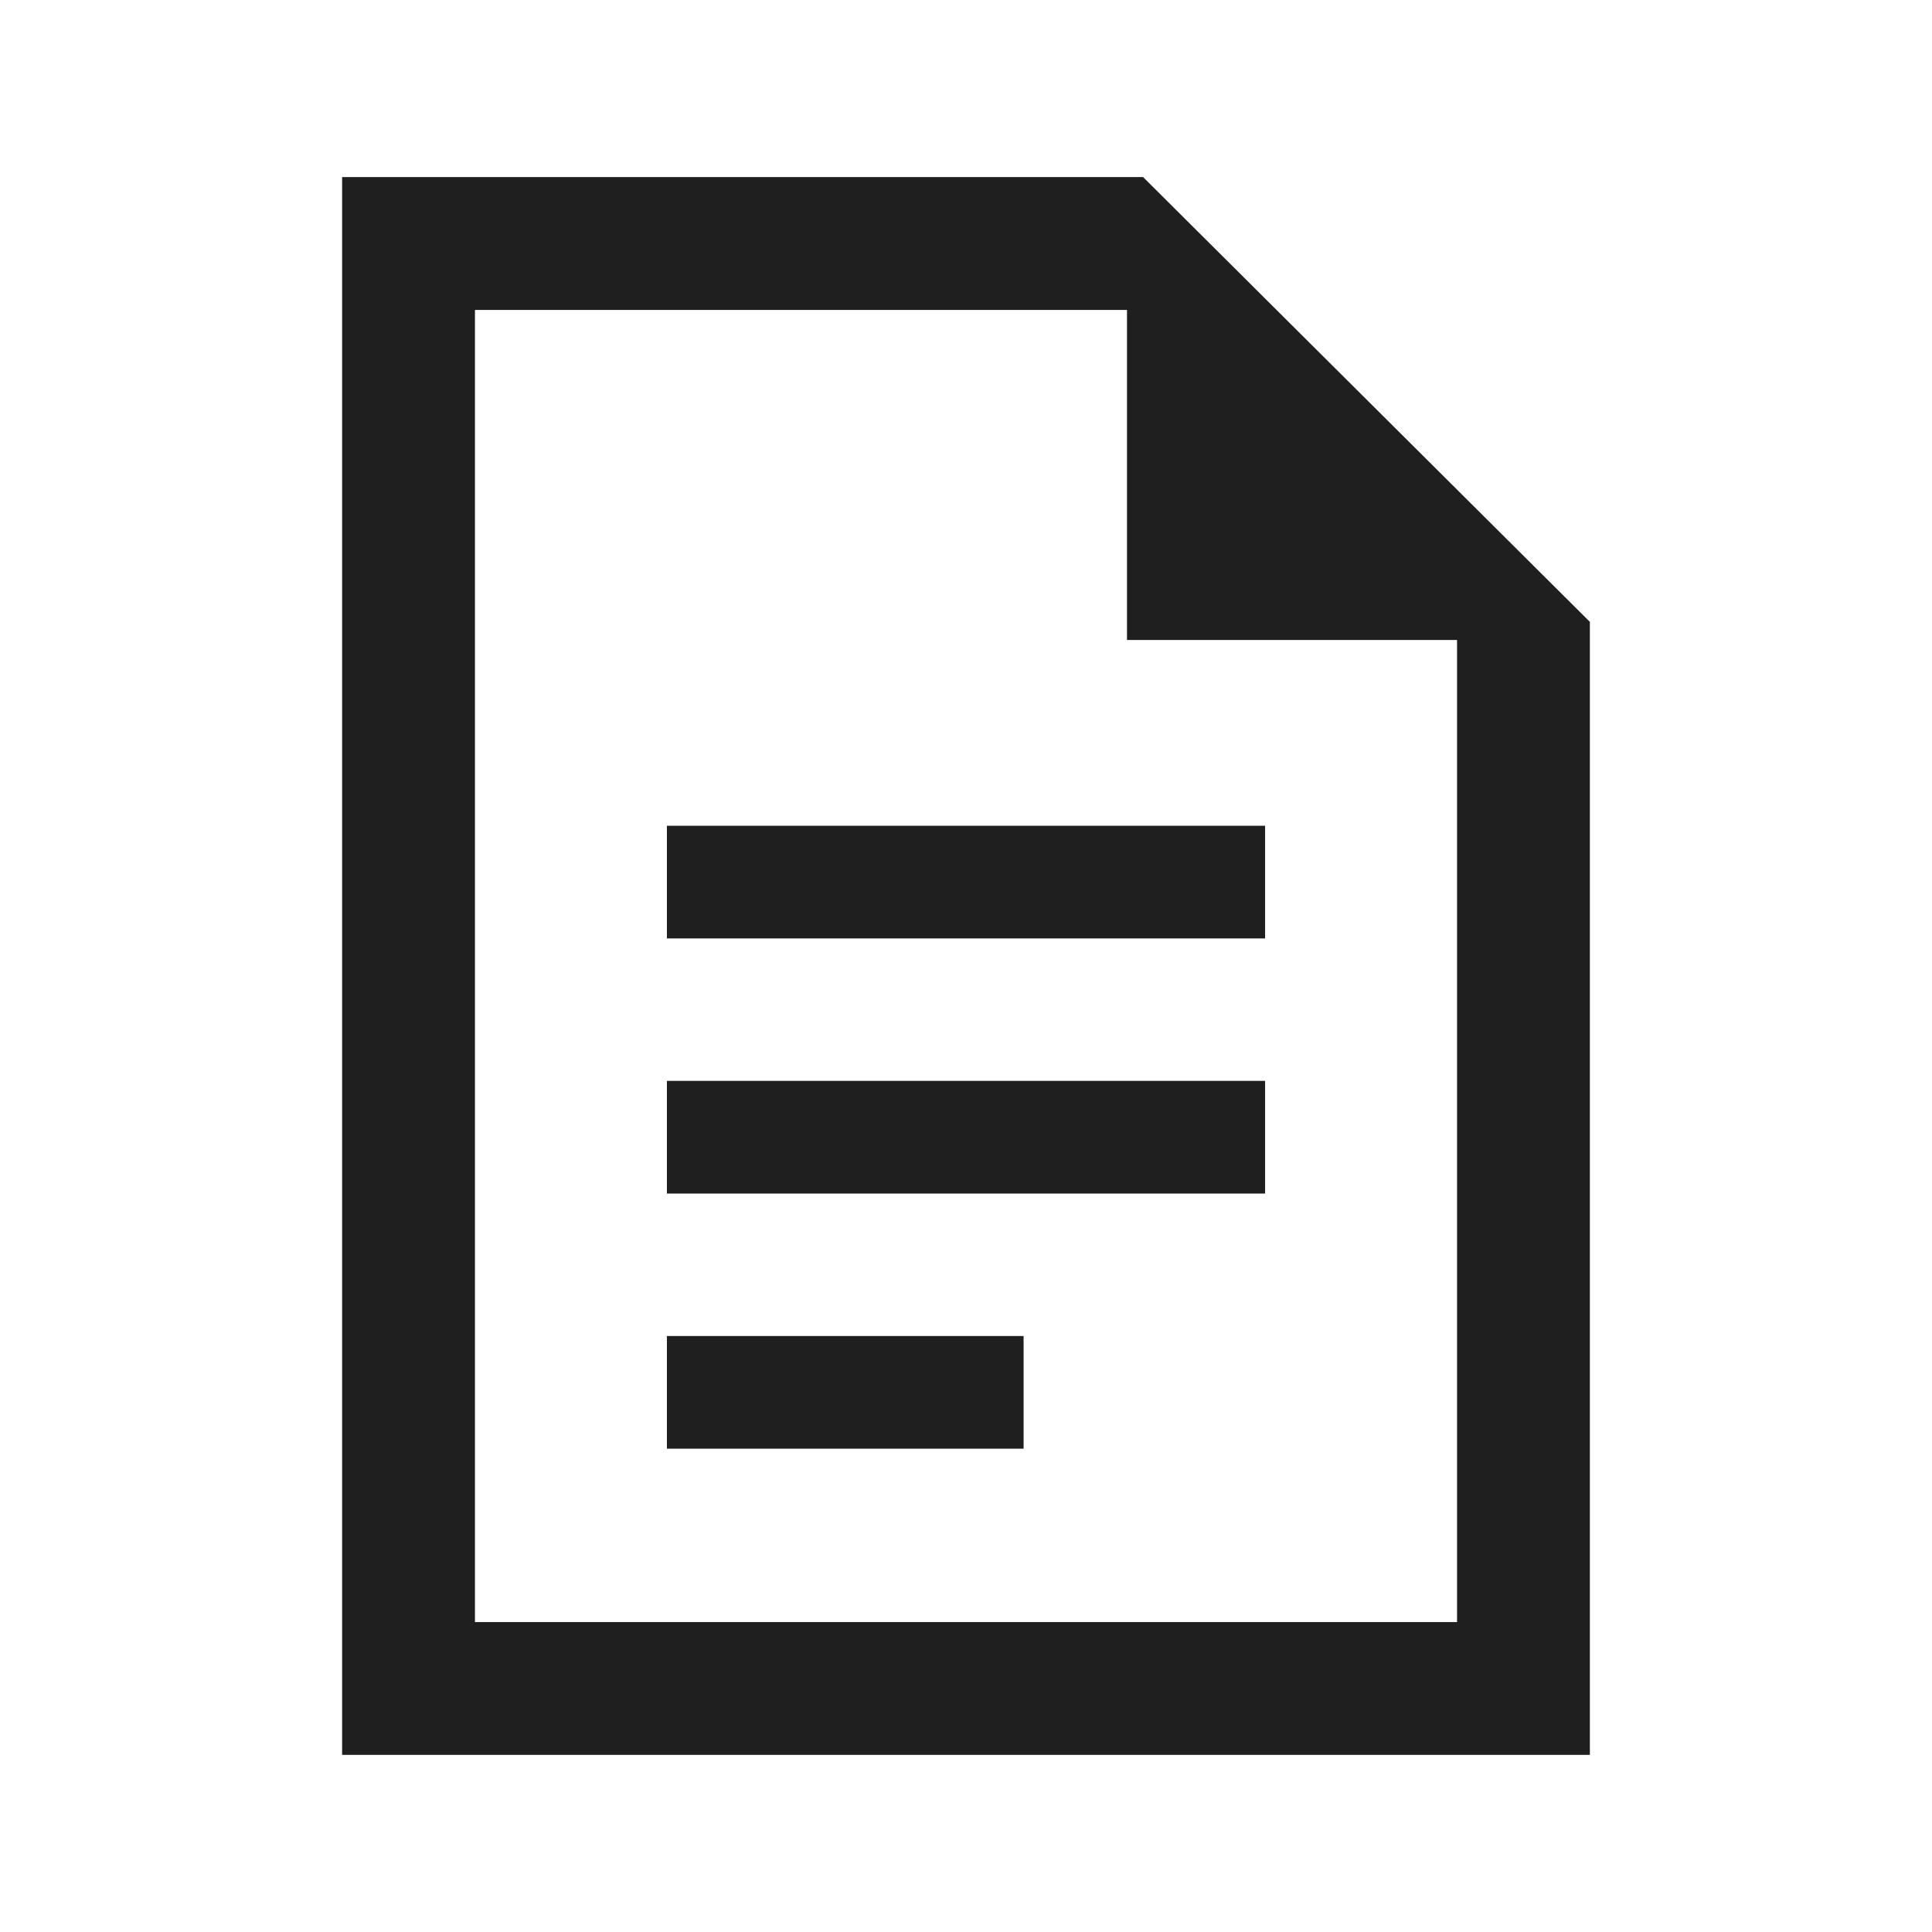 <svg class="docs-icon {{ icon_classes }}" xmlns="http://www.w3.org/2000/svg" height="24px" viewBox="0 -960 960 960" width="24px" fill="#1f1f1f"><path d="M331.38-493.69h297.24v-56H331.38v56Zm0 126.77h297.24v-56H331.38v56Zm0 126.77h177.24v-56H331.38v56ZM170-88v-784h398l222 221v563H170Zm390-554v-164H236v652h488v-488H560ZM236-806v163.75V-806v652-652Z"/></svg>
